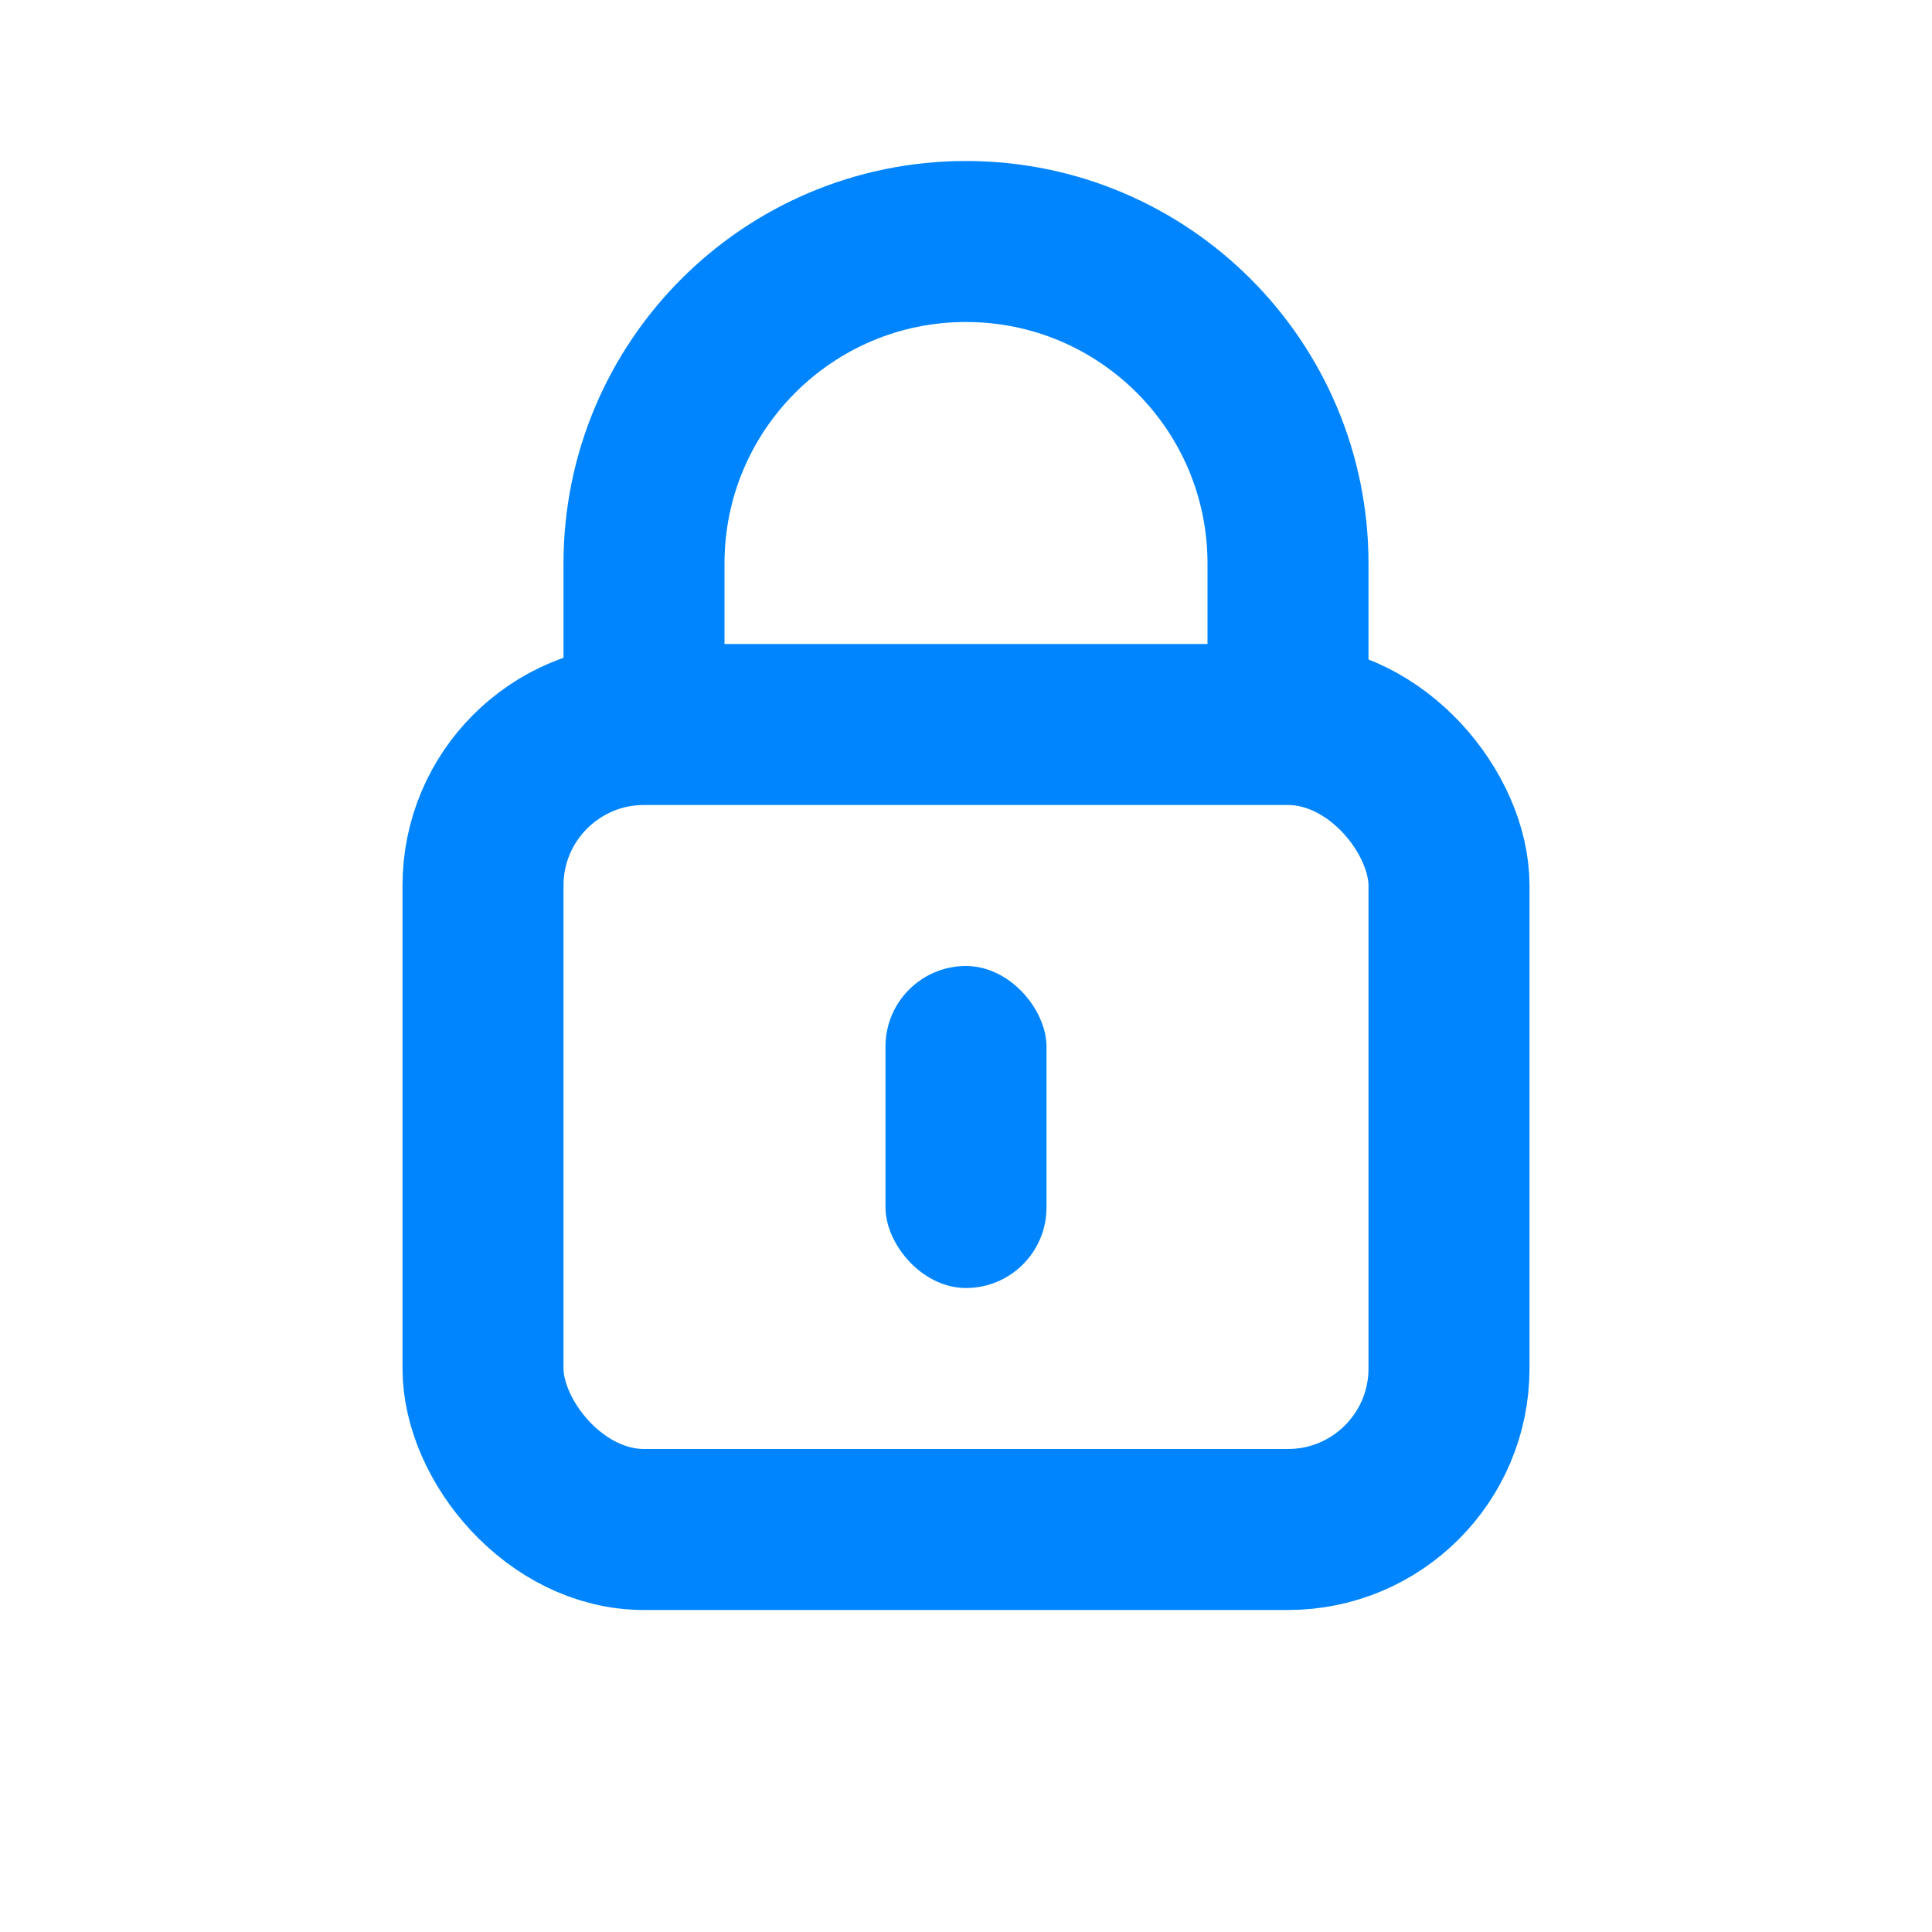 <svg width="24" height="24" viewBox="0 0 24 24" fill="none" xmlns="http://www.w3.org/2000/svg">
<rect x="6" y="9" width="12" height="10" rx="2" stroke="#0085FF" stroke-width="2"/>
<path d="M16 9V7C16 4.791 14.209 3 12 3V3C9.791 3 8 4.791 8 7V9" stroke="#0085FF" stroke-width="2"/>
<rect x="11" y="12" width="2" height="4" rx="1" fill="#0085FF"/>
</svg>
